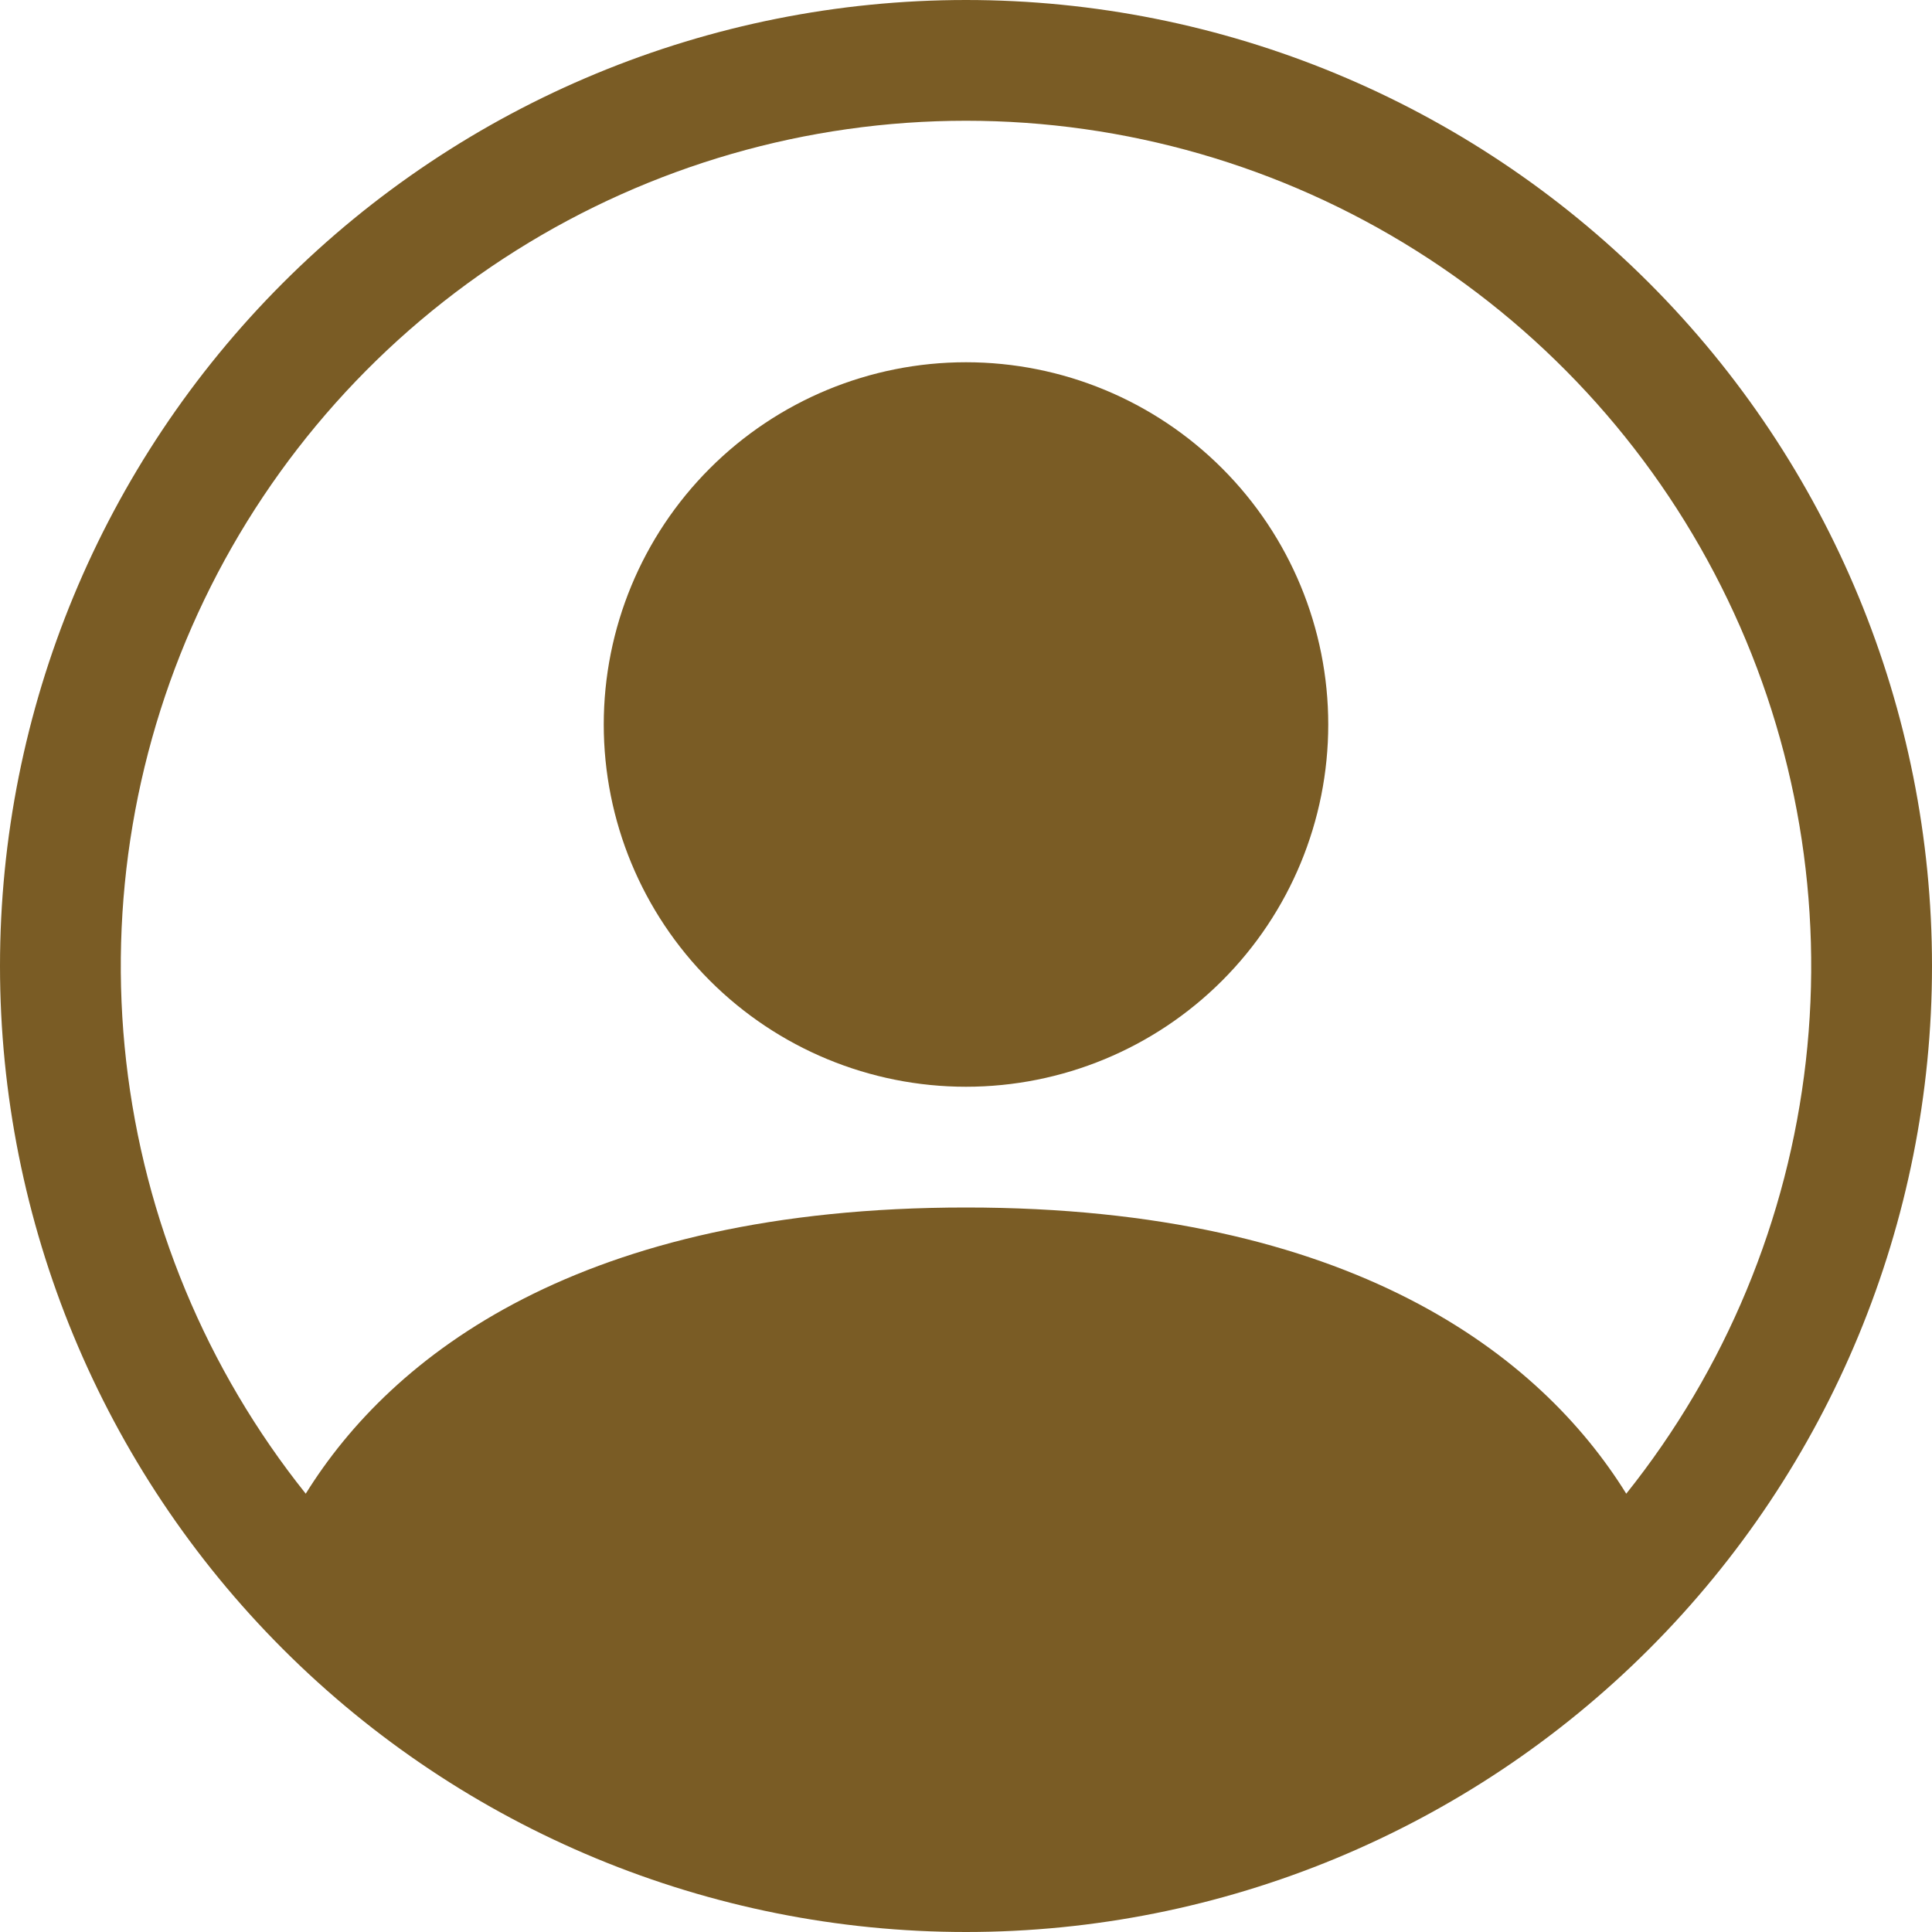 <svg width="52" height="52" viewBox="0 0 52 52" fill="none" xmlns="http://www.w3.org/2000/svg">
<g clip-path="url(#clip0_16_66)">
<path d="M35.75 19.5C35.75 22.086 34.723 24.566 32.894 26.394C31.066 28.223 28.586 29.25 26 29.25C23.414 29.25 20.934 28.223 19.106 26.394C17.277 24.566 16.25 22.086 16.25 19.5C16.25 16.914 17.277 14.434 19.106 12.606C20.934 10.777 23.414 9.75 26 9.75C28.586 9.75 31.066 10.777 32.894 12.606C34.723 14.434 35.75 16.914 35.75 19.5Z" fill="#7A5C25"/>
<path fill-rule="evenodd" clip-rule="evenodd" d="M0 26C0 19.104 2.739 12.491 7.615 7.615C12.491 2.739 19.104 0 26 0C32.896 0 39.509 2.739 44.385 7.615C49.261 12.491 52 19.104 52 26C52 32.896 49.261 39.509 44.385 44.385C39.509 49.261 32.896 52 26 52C19.104 52 12.491 49.261 7.615 44.385C2.739 39.509 0 32.896 0 26ZM26 3.25C21.716 3.25 17.519 4.46 13.892 6.741C10.265 9.021 7.356 12.279 5.499 16.14C3.642 20.001 2.913 24.308 3.396 28.565C3.879 32.822 5.554 36.856 8.229 40.203C10.537 36.484 15.616 32.5 26 32.5C36.384 32.5 41.46 36.481 43.771 40.203C46.446 36.856 48.121 32.822 48.604 28.565C49.087 24.308 48.358 20.001 46.501 16.14C44.644 12.279 41.735 9.021 38.108 6.741C34.481 4.46 30.284 3.25 26 3.25Z" fill="#7A5C25"/>
</g>
<defs>
<clipPath id="clip0_16_66">
<rect width="52" height="52" fill="white"/>
</clipPath>
</defs>
</svg>
